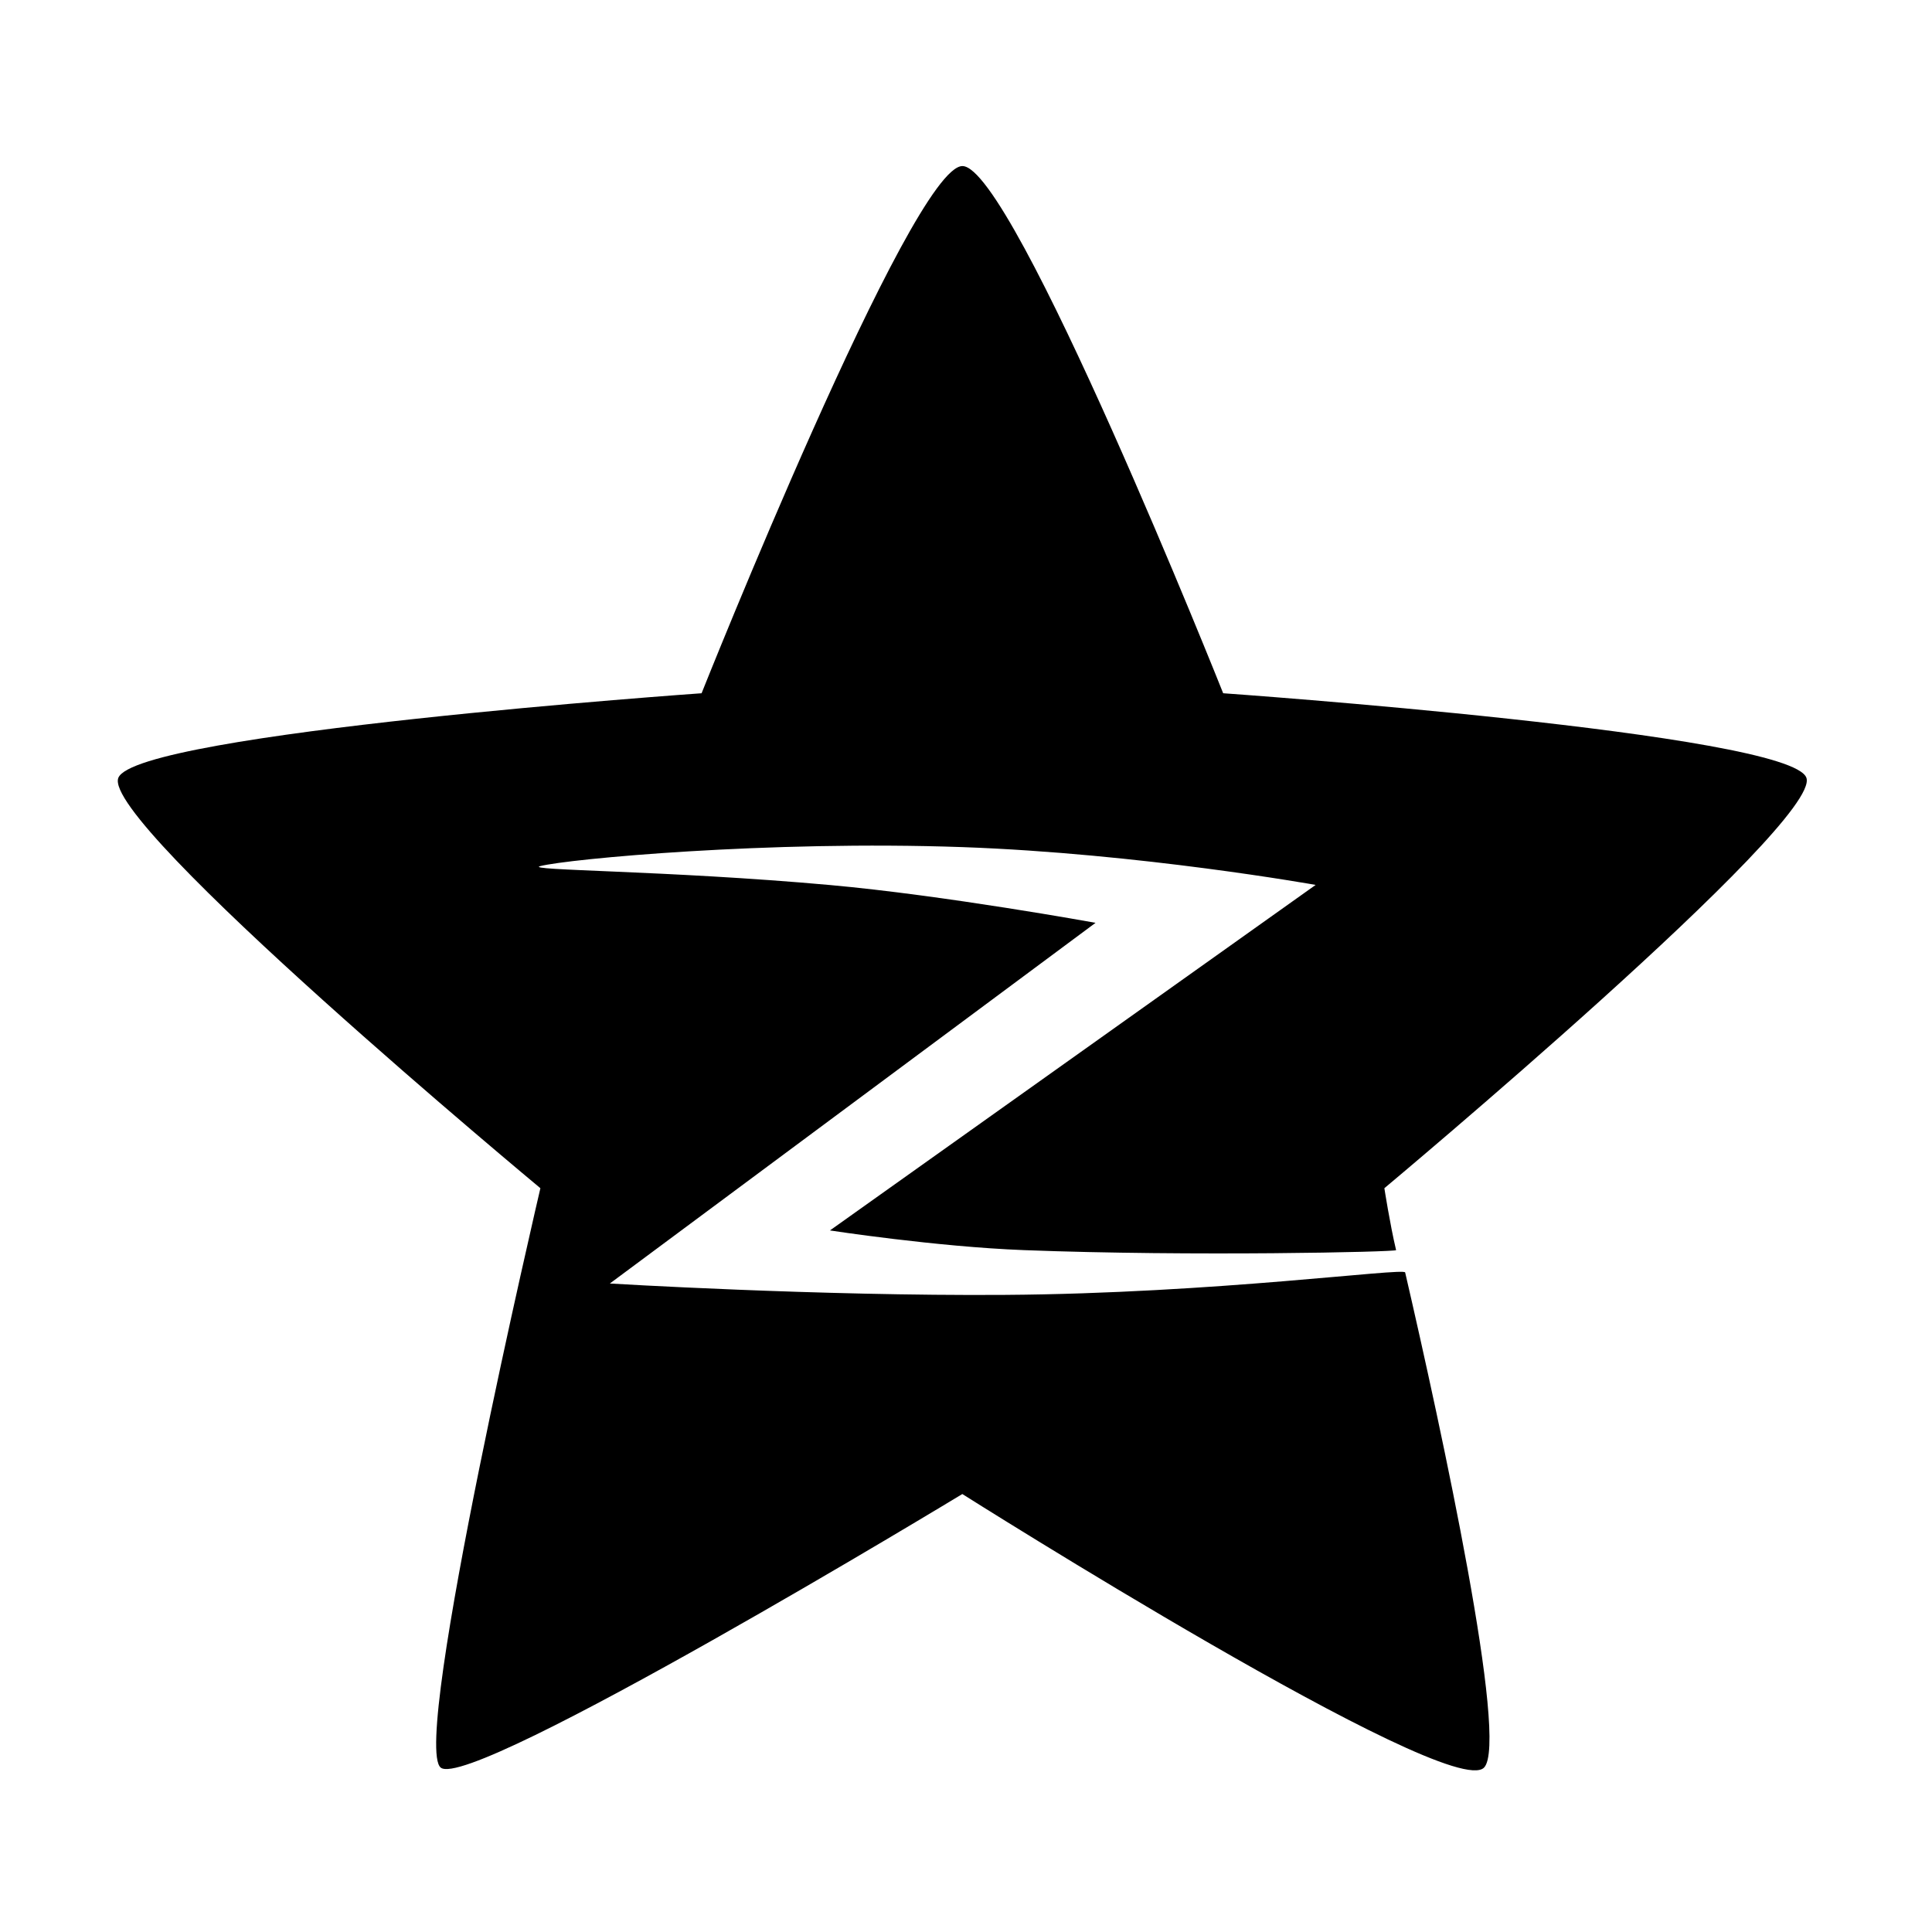 <?xml version="1.0" standalone="no"?><!DOCTYPE svg PUBLIC "-//W3C//DTD SVG 1.1//EN" "http://www.w3.org/Graphics/SVG/1.1/DTD/svg11.dtd"><svg t="1603699080140" class="icon" viewBox="0 0 1024 1024" version="1.1" xmlns="http://www.w3.org/2000/svg" p-id="2465" xmlns:xlink="http://www.w3.org/1999/xlink" width="200" height="200"><defs><style type="text/css"></style></defs><path d="M957.434 412.258c-8.281-23.668-309.126-44.822-309.126-44.822S537.022 88.017 510.108 88.017c-26.91 0-138.254 279.42-138.254 279.42S72.293 388.479 62.727 412.258c-9.567 23.773 223.693 217.515 223.693 217.515s-68.876 294.215-52.817 307.104c16.11 12.895 276.45-145.009 276.45-145.009s258.38 163.377 276.509 145.009c13.315-13.506-22.436-178.836-41.795-262.452-0.615-2.677-101.048 11.166-212.389 11.891-98.864 0.669-209.145-6.031-209.145-6.031l257.429-191.17c0 0-80.009-14.569-140.769-20.036-86.838-7.815-162.927-7.648-153.472-10.046 15.051-3.797 120.573-13.678 223.689-10.05 94.112 3.351 187.212 20.04 187.212 20.04L439.892 652.156c0 0 56.227 8.653 102.893 10.441 88.904 3.404 197.393 0.948 197.172 0-3.304-14.009-6.21-32.824-6.21-32.824S965.716 435.923 957.434 412.258L957.434 412.258zM957.434 412.258" p-id="2466"></path></svg>